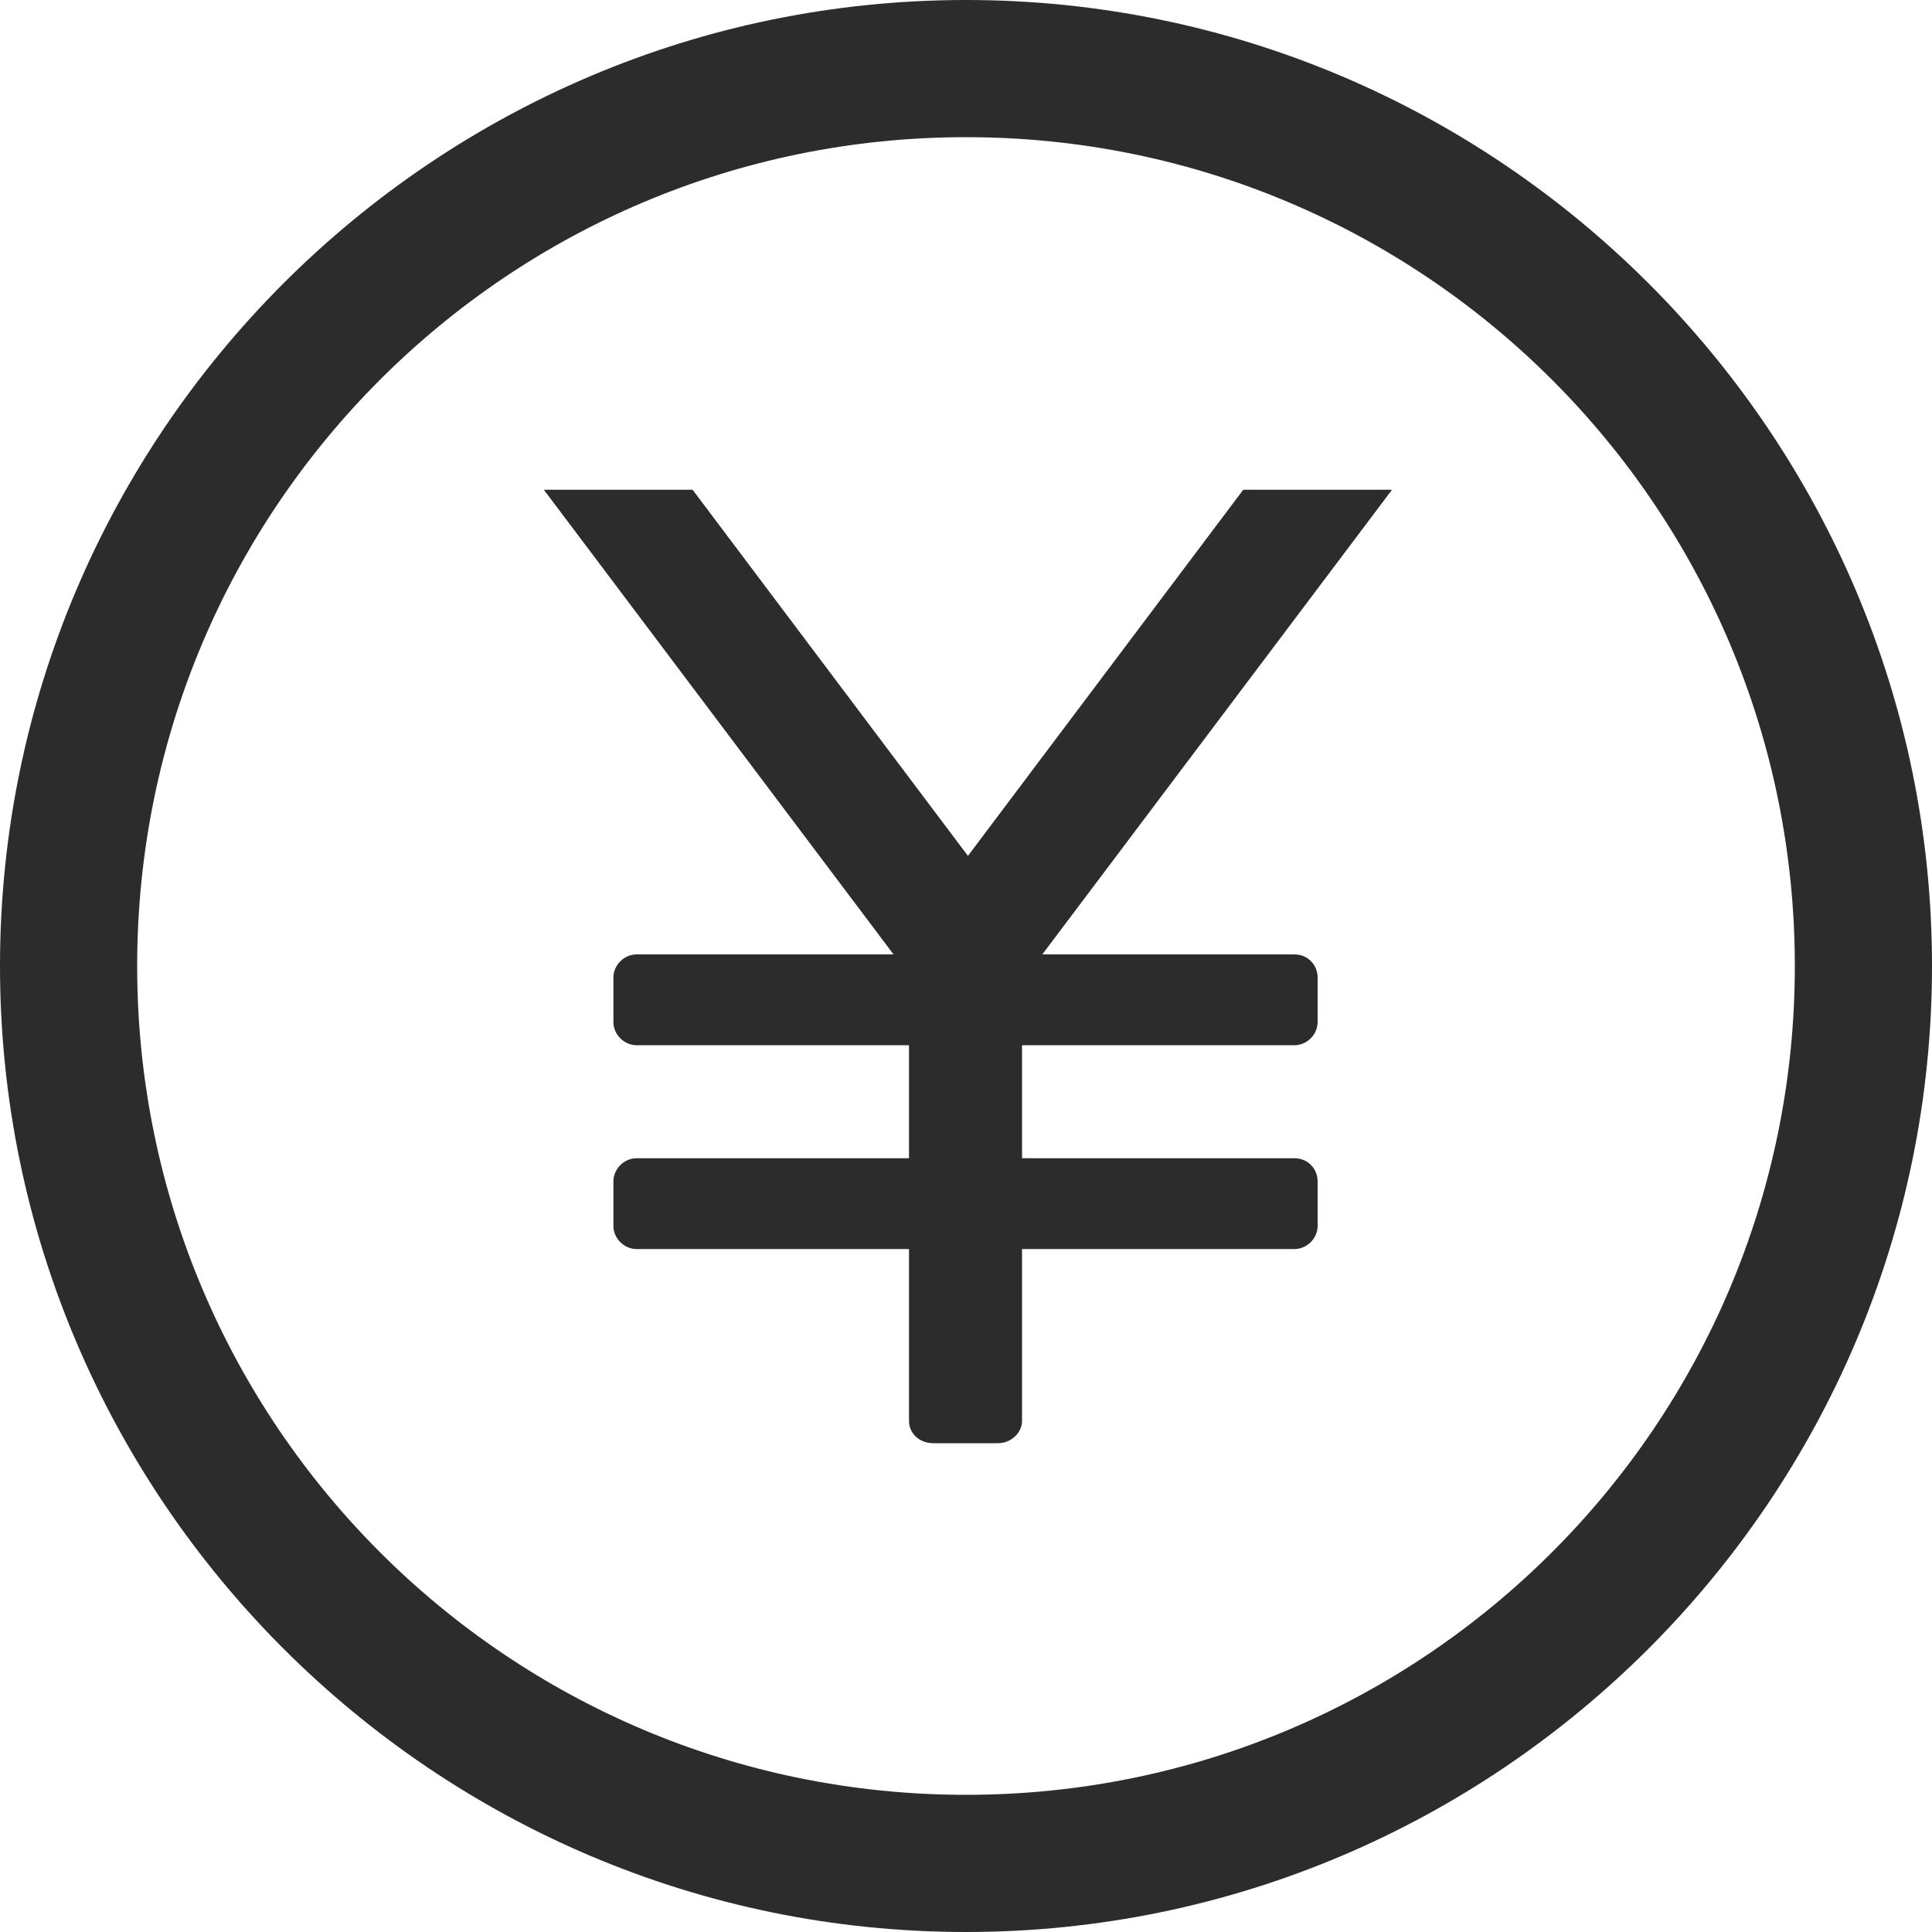 <?xml version="1.0" standalone="no"?><!DOCTYPE svg PUBLIC "-//W3C//DTD SVG 1.1//EN" "http://www.w3.org/Graphics/SVG/1.1/DTD/svg11.dtd"><svg t="1510299105537" class="icon" style="" viewBox="0 0 1024 1024" version="1.1" xmlns="http://www.w3.org/2000/svg" p-id="2461" xmlns:xlink="http://www.w3.org/1999/xlink" width="200" height="200"><defs><style type="text/css"></style></defs><path d="M512 72.704c242.688 0 439.296 196.608 439.296 439.296s-196.608 439.296-439.296 439.296-439.296-196.608-439.296-439.296 196.608-439.296 439.296-439.296z m225.792 186.88h-78.848l-145.92 194.048-145.92-194.048h-78.848l185.344 246.272h-136.192c-6.656 0-12.288 5.632-12.288 12.288v23.552c0 6.656 5.632 12.288 12.288 12.288h144.384v59.904h-144.384c-6.656 0-12.288 5.632-12.288 12.288v23.552c0 6.656 5.632 12.288 12.288 12.288h144.384v91.136c0 6.656 5.632 11.776 12.8 11.776h34.304c7.168 0 12.8-5.632 12.8-11.776v-91.136h144.384c6.656 0 12.288-5.632 12.288-12.288v-23.552c0-6.656-5.12-12.288-12.288-12.288h-144.384v-59.904h144.384c6.656 0 12.288-5.632 12.288-12.288v-23.552c0-6.656-5.12-12.288-12.288-12.288h-133.632l185.344-246.272zM512 0c-282.112 0-512 229.888-512 512s229.888 512 512 512 512-229.888 512-512-229.888-512-512-512" fill="#2c2c2c" p-id="2462"></path></svg>